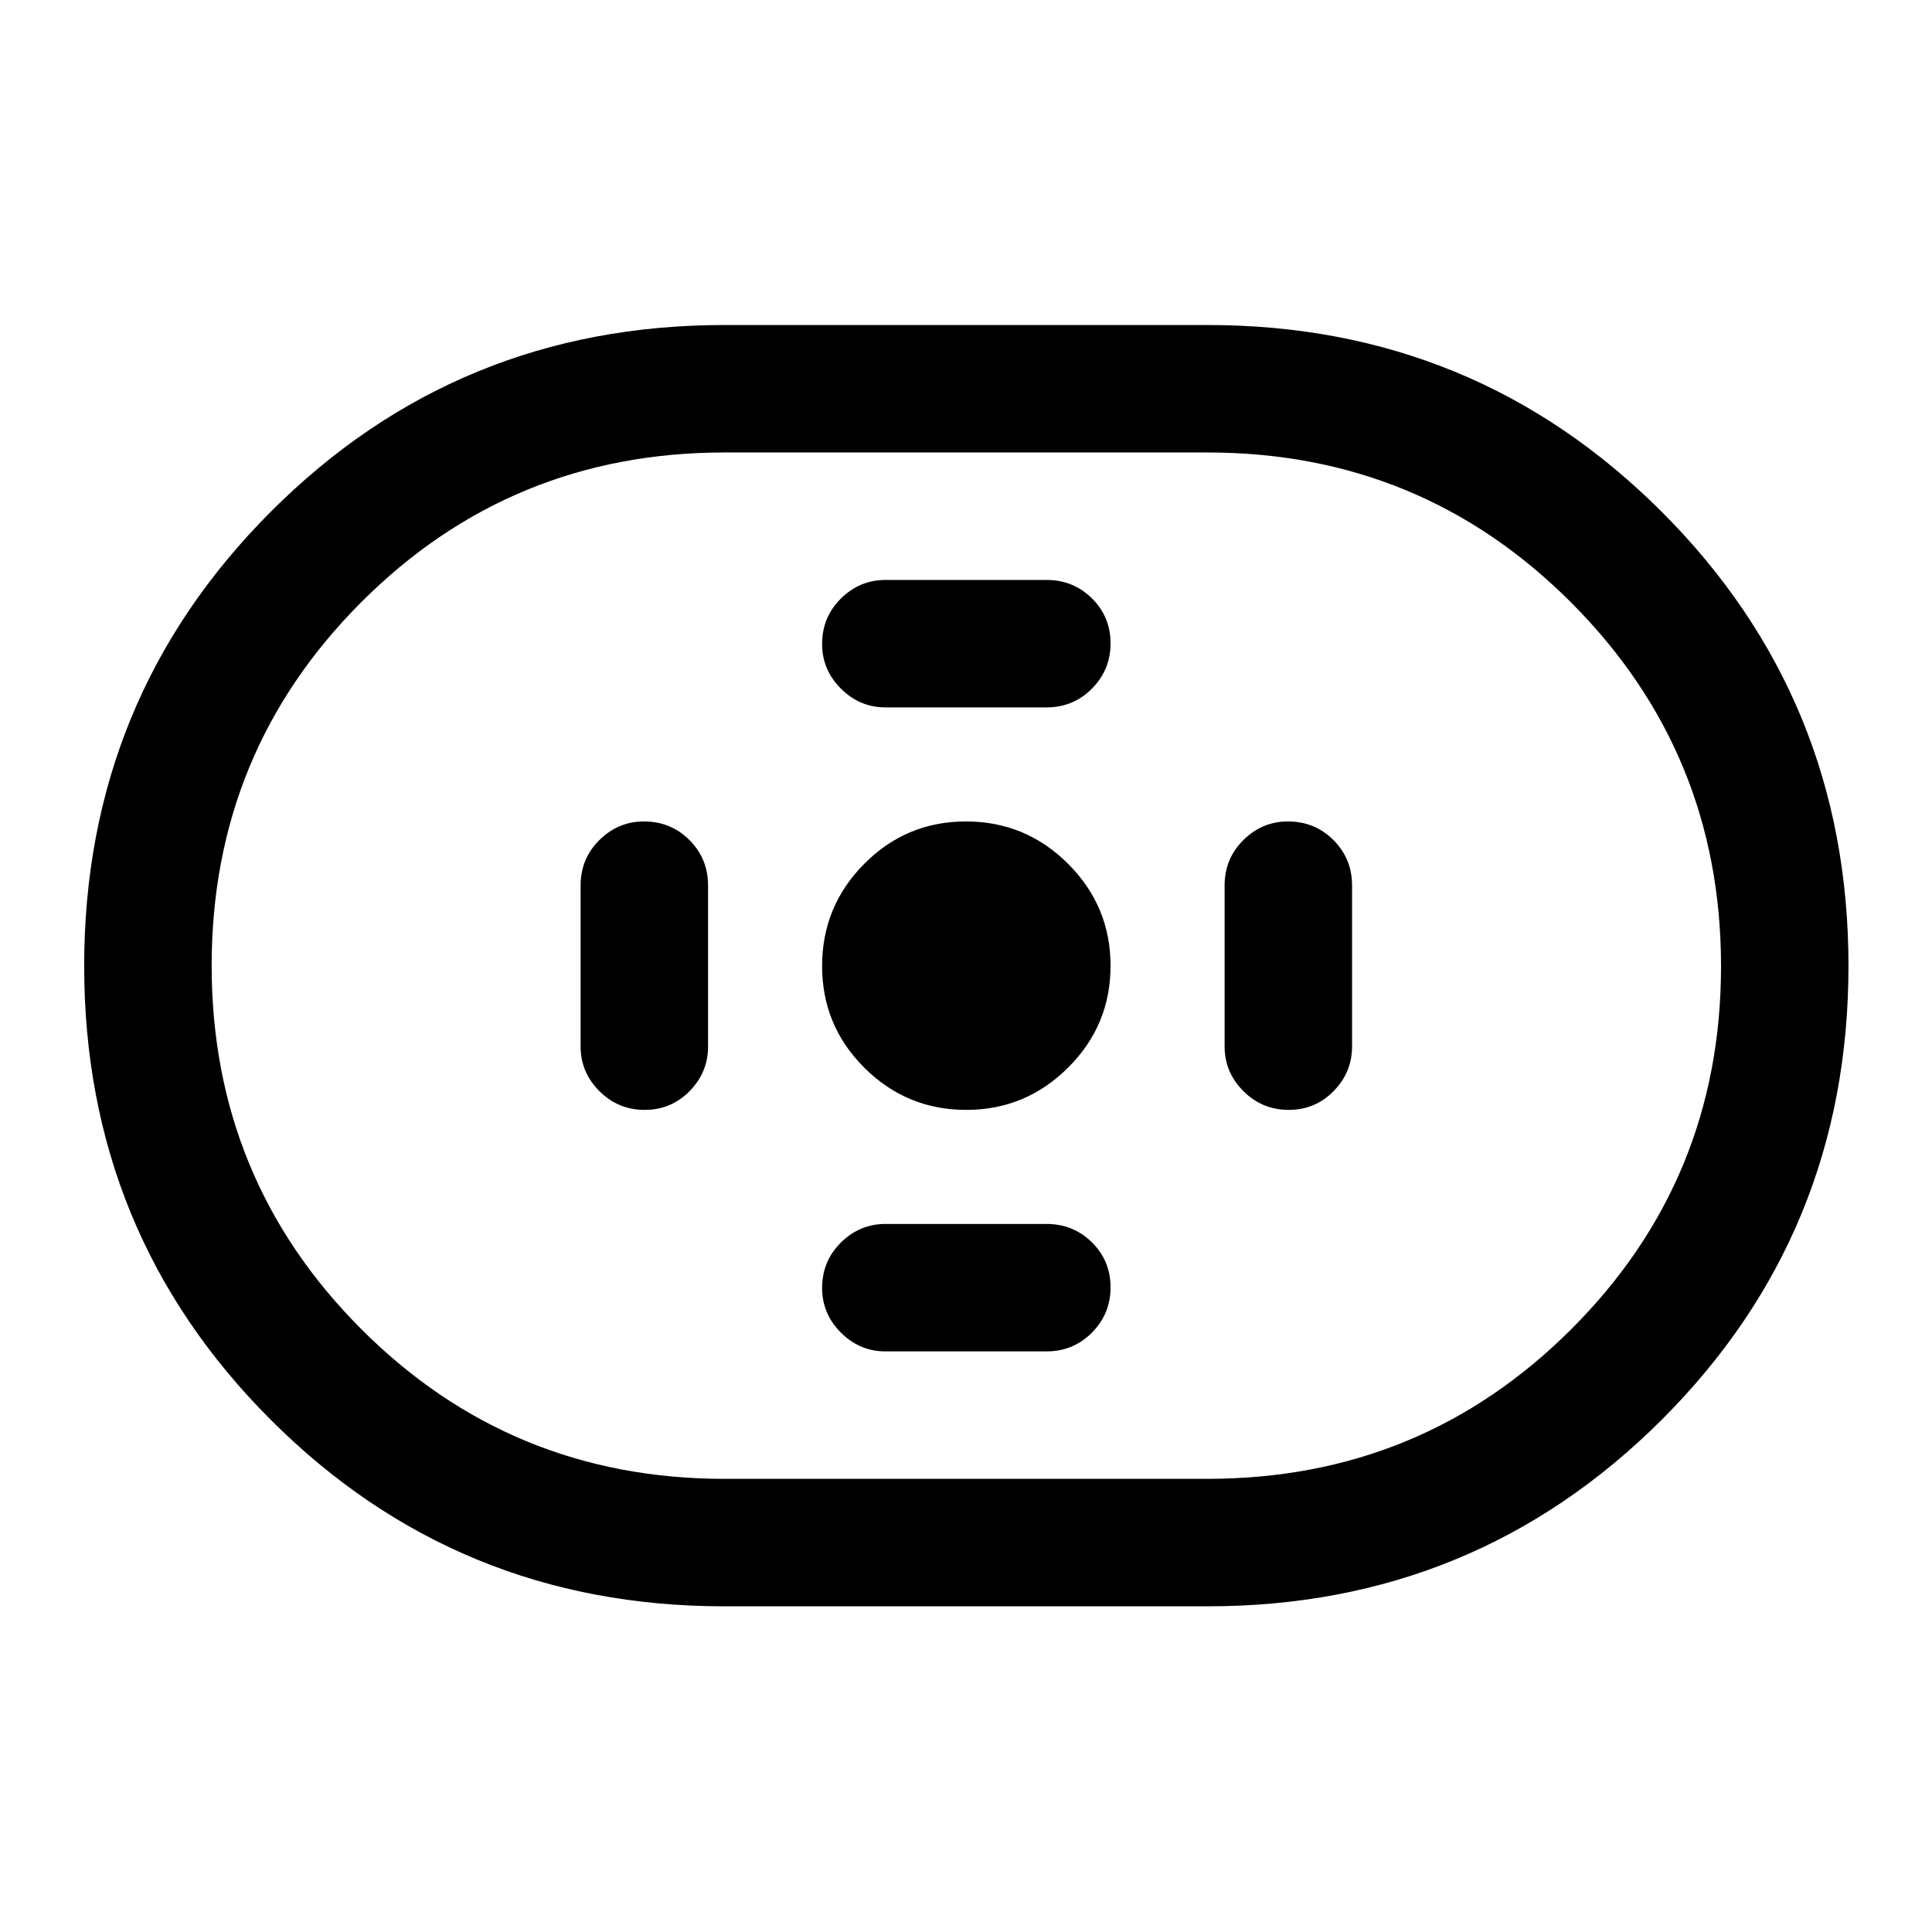 <svg xmlns="http://www.w3.org/2000/svg" height="40" viewBox="0 -960 960 960" width="40"><path d="M359.84-161.83q-132.67 0-225.34-92.71-92.67-92.7-92.67-225.5 0-132.79 92.67-225.63 92.67-92.83 225.34-92.83h240.32q132.67 0 225.51 92.77 92.83 92.78 92.83 225.67T825.67-254.5q-92.84 92.67-225.51 92.67H359.84Zm.16-63.34h240q106.28 0 180.72-74.32 74.45-74.31 74.45-180.41t-74.45-180.68Q706.28-735.17 600-735.17H360q-106.14 0-180.49 74.39-74.34 74.39-74.34 180.58 0 106.2 74.34 180.62 74.35 74.41 180.49 74.41ZM480.1-408.5q29.57 0 50.65-21.02 21.08-21.01 21.08-50.58 0-29.57-21.08-50.65-21.09-21.08-50.75-21.08-29.67 0-50.58 21.08Q408.5-509.66 408.5-480q0 29.67 21.02 50.58 21.01 20.92 50.58 20.92Zm-40.1-200h80q13.33 0 22.58-9.33 9.25-9.34 9.25-22.5 0-13.17-9.25-22.34-9.25-9.16-22.58-9.16h-80q-12.83 0-22.17 9.25-9.33 9.25-9.33 22.58 0 12.83 9.33 22.17 9.34 9.33 22.17 9.33Zm0 320h80q13.33 0 22.58-9.33 9.25-9.34 9.25-22.5 0-13.17-9.25-22.34-9.25-9.16-22.58-9.16h-80q-12.83 0-22.17 9.25-9.33 9.25-9.33 22.58 0 12.83 9.33 22.17 9.34 9.33 22.17 9.33Zm200.33-120q13.17 0 22.34-9.33 9.16-9.34 9.16-22.17v-80q0-13.33-9.25-22.58-9.25-9.25-22.58-9.25-12.83 0-22.17 9.25-9.33 9.25-9.33 22.58v80q0 12.83 9.33 22.17 9.34 9.33 22.5 9.33Zm-320 0q13.17 0 22.34-9.33 9.16-9.34 9.16-22.17v-80q0-13.33-9.25-22.58-9.25-9.25-22.58-9.25-12.83 0-22.17 9.25-9.33 9.25-9.33 22.58v80q0 12.83 9.33 22.17 9.34 9.33 22.5 9.33ZM480-480Z"/></svg>